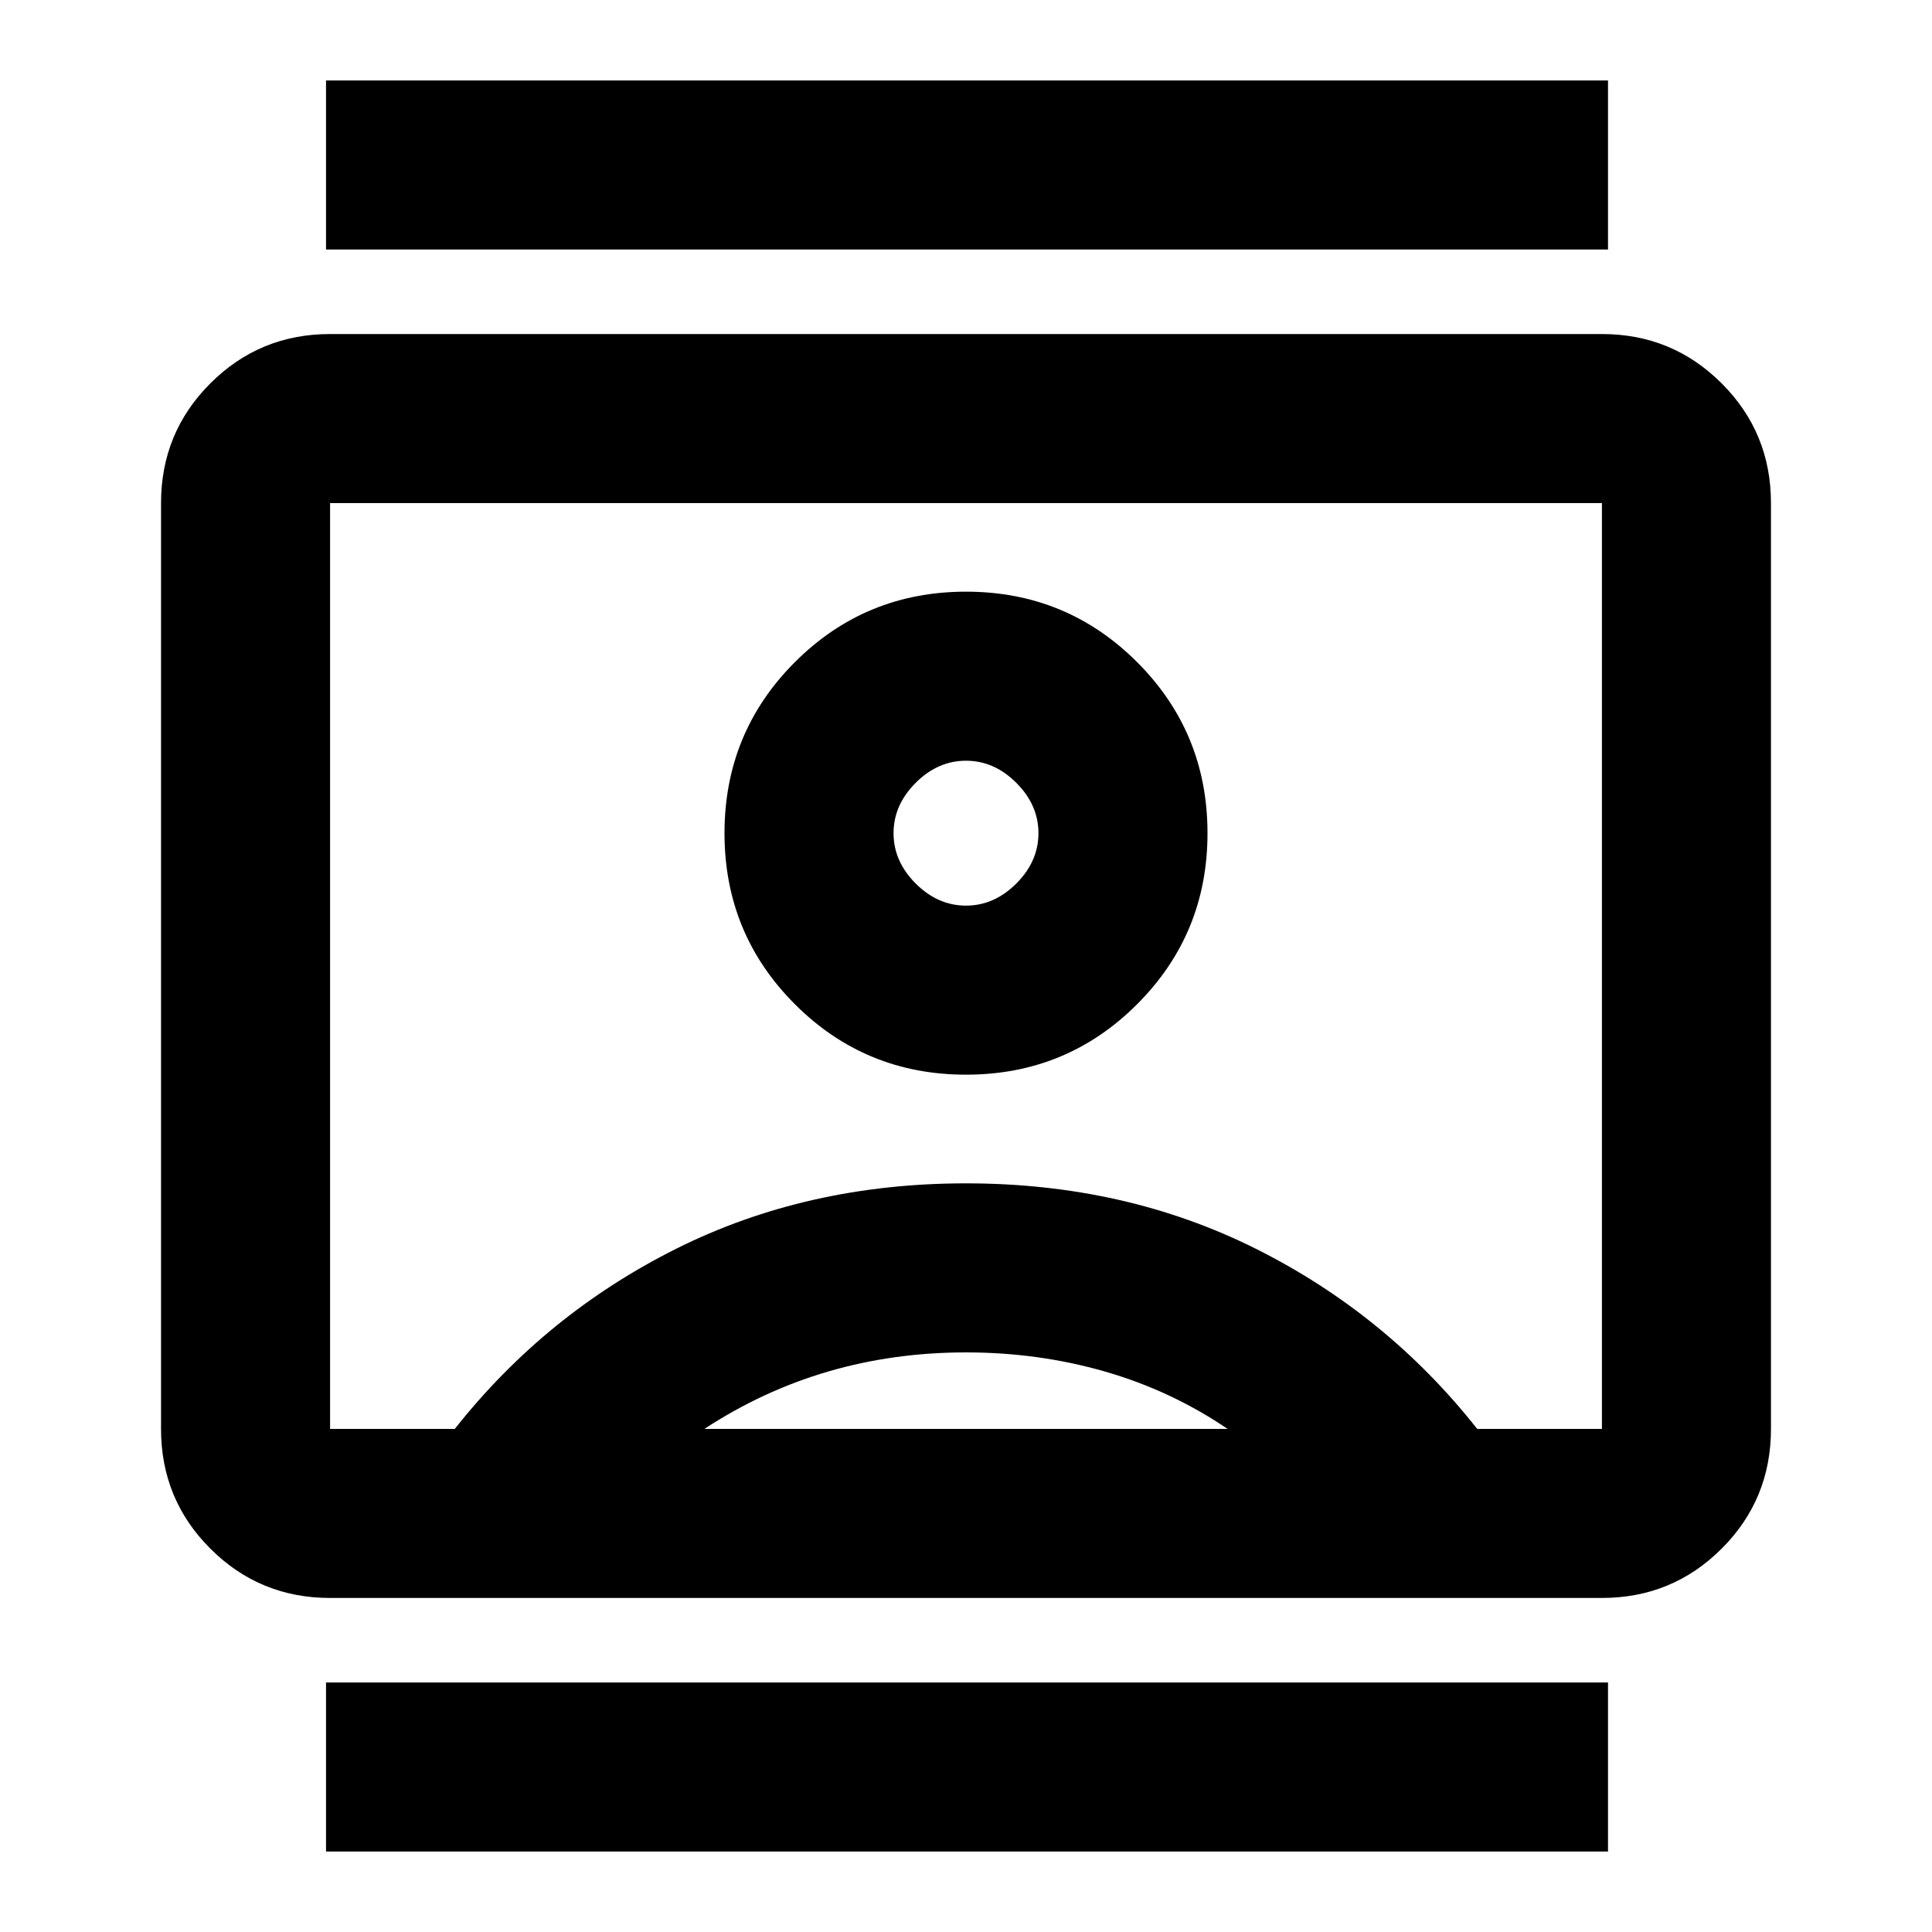 <svg xmlns="http://www.w3.org/2000/svg" height="20" width="20"><path d="M3.375 19.167V17.417H16.646V19.167ZM3.375 2.583V0.833H16.646V2.583ZM10 11.125Q11.042 11.125 11.771 10.396Q12.5 9.667 12.5 8.625Q12.5 7.583 11.771 6.854Q11.042 6.125 10 6.125Q8.958 6.125 8.229 6.854Q7.5 7.583 7.5 8.625Q7.5 9.667 8.229 10.396Q8.958 11.125 10 11.125ZM3.417 16.542Q2.688 16.542 2.177 16.031Q1.667 15.521 1.667 14.792V5.208Q1.667 4.479 2.177 3.969Q2.688 3.458 3.417 3.458H16.583Q17.312 3.458 17.823 3.969Q18.333 4.479 18.333 5.208V14.792Q18.333 15.521 17.823 16.031Q17.312 16.542 16.583 16.542ZM4.708 14.792Q5.646 13.604 7 12.927Q8.354 12.25 10 12.25Q11.646 12.25 13 12.927Q14.354 13.604 15.292 14.792H16.583Q16.583 14.792 16.583 14.792Q16.583 14.792 16.583 14.792V5.208Q16.583 5.208 16.583 5.208Q16.583 5.208 16.583 5.208H3.417Q3.417 5.208 3.417 5.208Q3.417 5.208 3.417 5.208V14.792Q3.417 14.792 3.417 14.792Q3.417 14.792 3.417 14.792ZM7.292 14.792H12.708Q12.125 14.396 11.438 14.198Q10.75 14 10 14Q9.25 14 8.573 14.198Q7.896 14.396 7.292 14.792ZM10 9.375Q9.708 9.375 9.479 9.146Q9.25 8.917 9.25 8.625Q9.25 8.333 9.479 8.104Q9.708 7.875 10 7.875Q10.292 7.875 10.521 8.104Q10.75 8.333 10.75 8.625Q10.75 8.917 10.521 9.146Q10.292 9.375 10 9.375ZM10 10Q10 10 10 10Q10 10 10 10Q10 10 10 10Q10 10 10 10Q10 10 10 10Q10 10 10 10Q10 10 10 10Q10 10 10 10Q10 10 10 10Q10 10 10 10Q10 10 10 10Q10 10 10 10Z"/></svg>